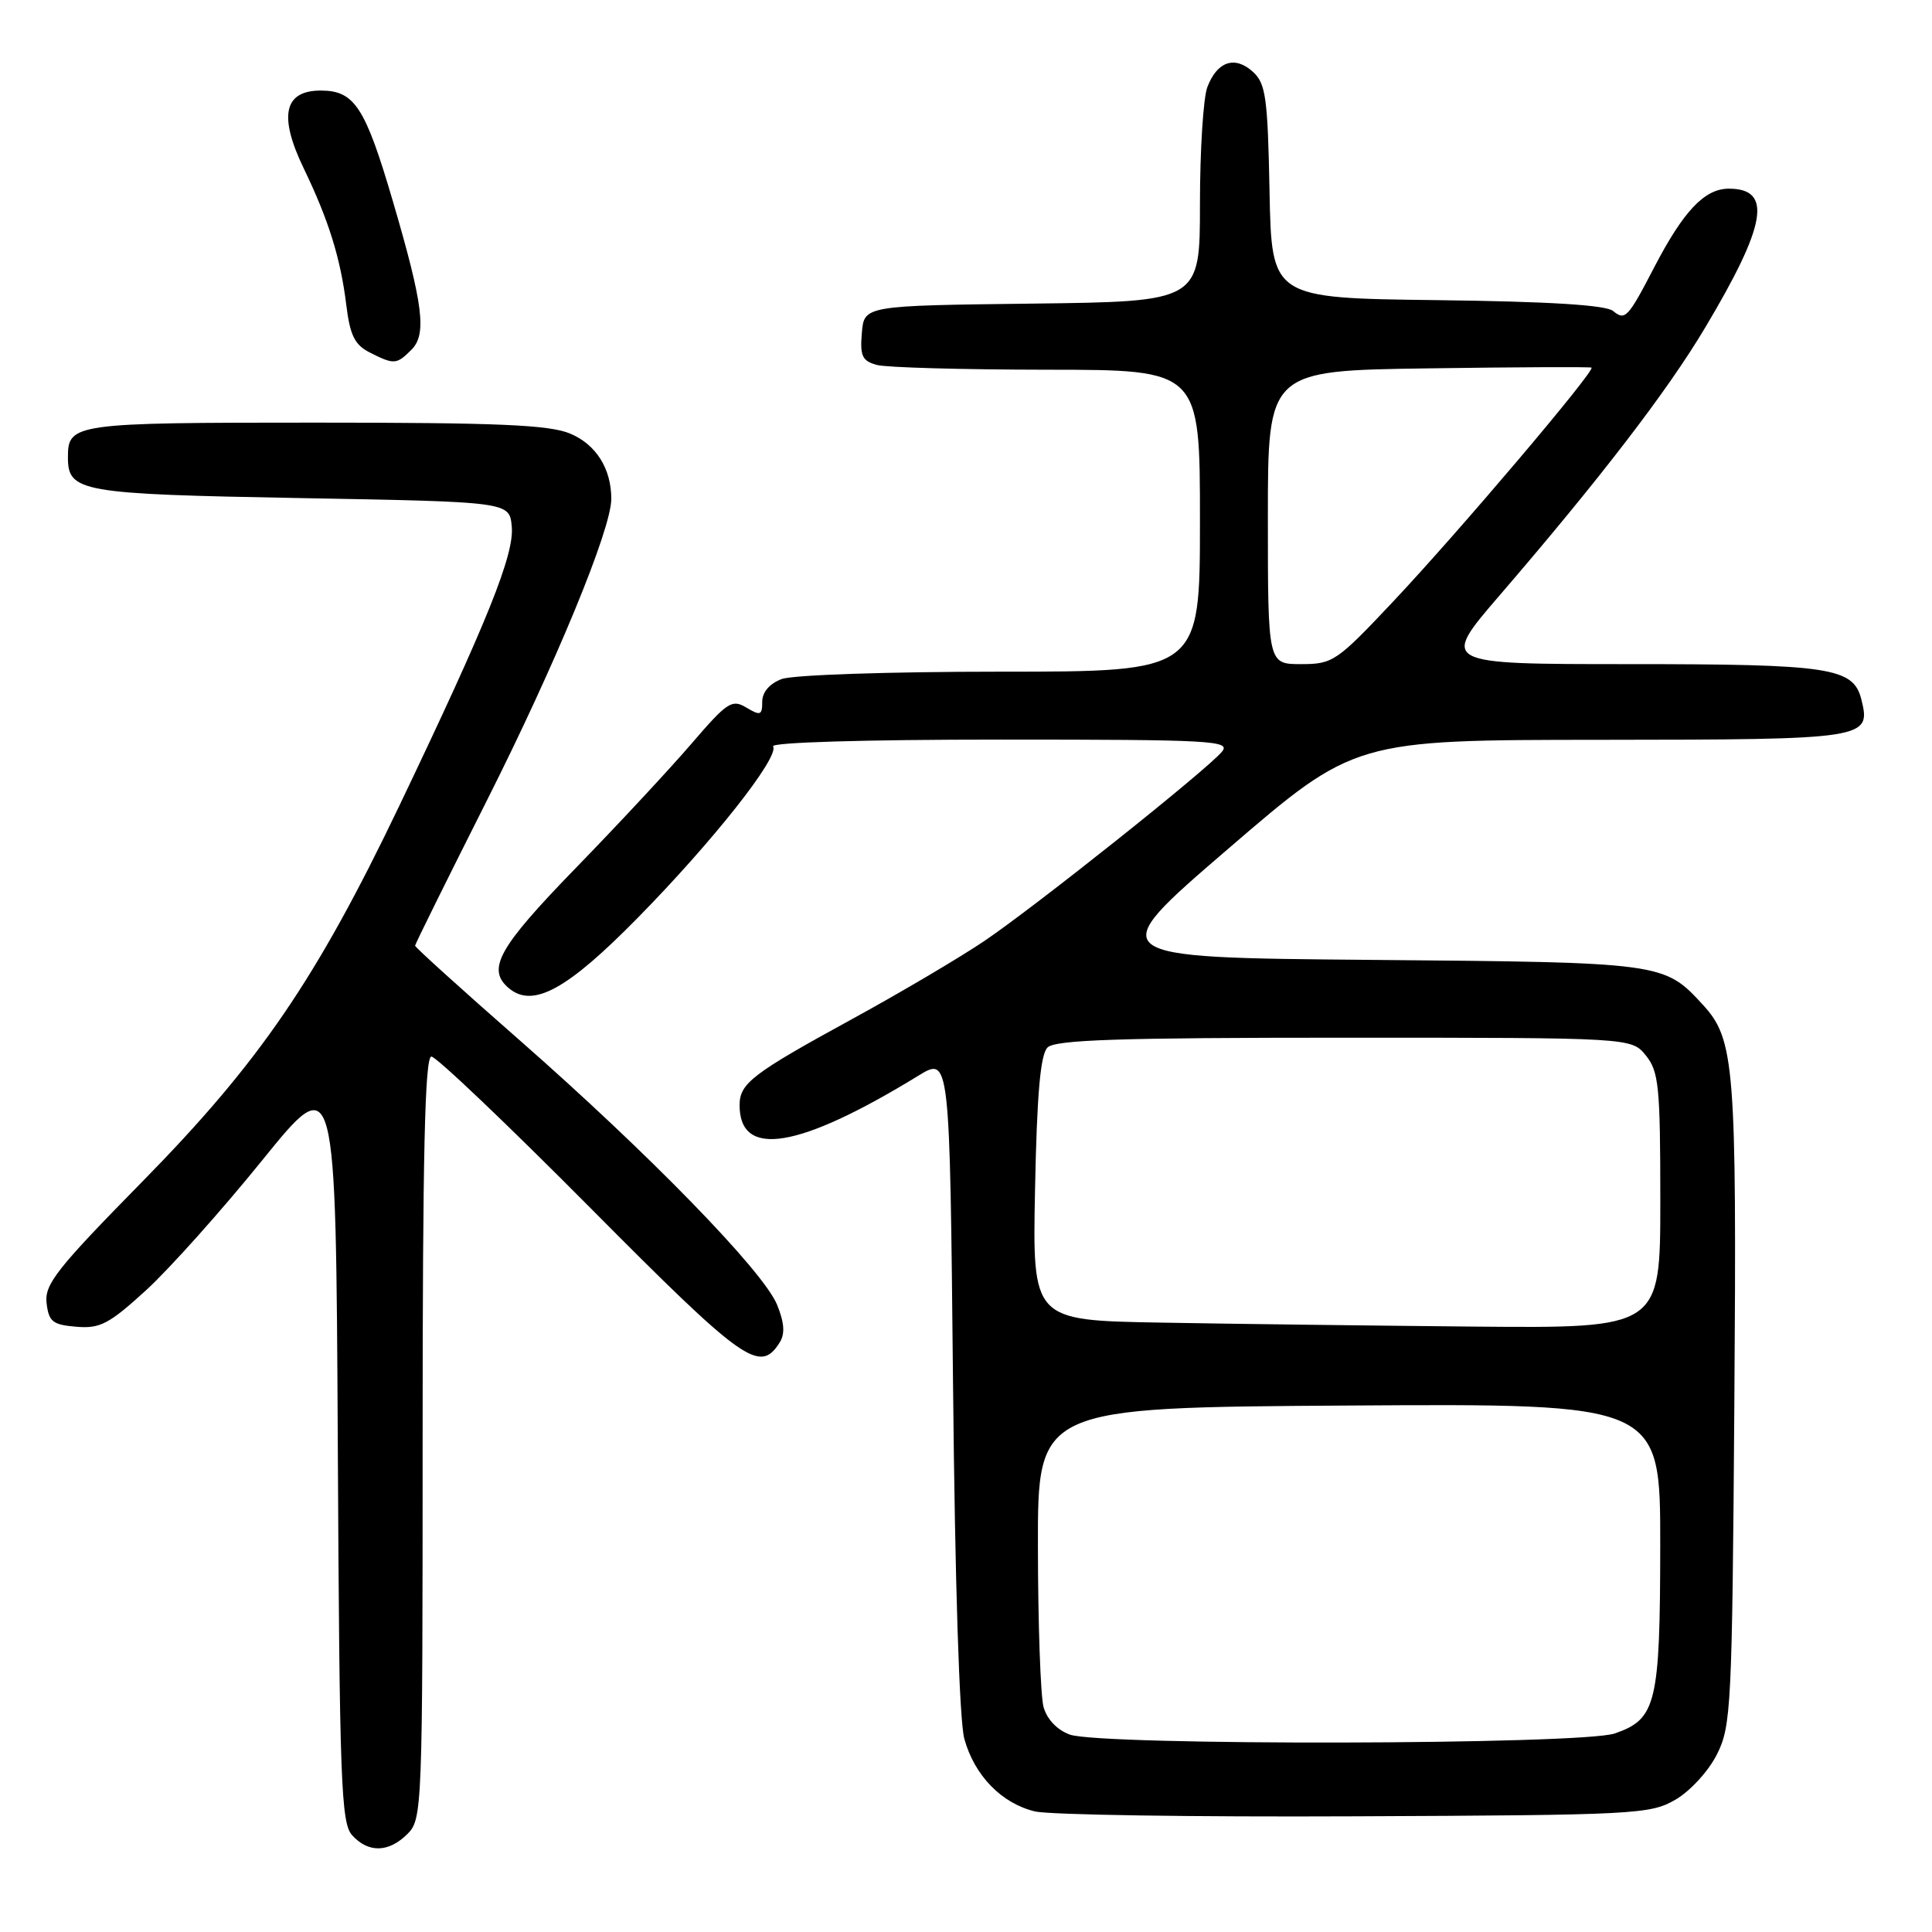 <?xml version="1.0" encoding="UTF-8" standalone="no"?>
<!DOCTYPE svg PUBLIC "-//W3C//DTD SVG 1.1//EN" "http://www.w3.org/Graphics/SVG/1.1/DTD/svg11.dtd" >
<svg xmlns="http://www.w3.org/2000/svg" xmlns:xlink="http://www.w3.org/1999/xlink" version="1.1" viewBox="0 0 256 256">
 <g >
 <path fill="currentColor"
d=" M 54.00 243.00 C 55.95 241.05 56.00 239.67 56.00 190.50 C 56.00 152.88 56.30 140.00 57.16 140.00 C 57.80 140.00 67.28 149.03 78.23 160.06 C 98.60 180.58 100.69 182.06 103.32 177.87 C 104.04 176.72 103.93 175.25 102.96 172.87 C 101.14 168.43 85.94 152.82 68.79 137.78 C 61.20 131.13 55.00 125.52 55.00 125.31 C 55.00 125.11 59.25 116.52 64.44 106.22 C 73.61 88.03 81.00 70.13 81.00 66.11 C 81.00 62.09 78.98 58.89 75.54 57.45 C 72.76 56.29 65.98 56.00 41.73 56.00 C 9.77 56.00 9.00 56.11 9.00 60.58 C 9.00 65.19 10.57 65.47 39.90 66.00 C 67.50 66.50 67.50 66.50 67.81 69.75 C 68.17 73.46 64.60 82.33 52.92 106.75 C 41.90 129.78 34.38 140.78 18.79 156.64 C 7.54 168.09 5.89 170.17 6.17 172.65 C 6.46 175.13 6.97 175.54 10.11 175.80 C 13.26 176.07 14.45 175.44 19.36 170.96 C 22.45 168.13 29.38 160.38 34.74 153.75 C 44.50 141.69 44.50 141.69 44.76 191.53 C 44.99 236.15 45.19 241.55 46.66 243.18 C 48.81 245.55 51.51 245.49 54.00 243.00 Z  M 222.00 238.47 C 223.94 237.35 226.39 234.68 227.50 232.47 C 229.39 228.72 229.52 226.17 229.81 186.00 C 230.13 141.22 229.85 137.72 225.65 133.15 C 220.50 127.54 220.38 127.52 181.74 127.19 C 145.98 126.88 145.98 126.88 162.74 112.47 C 179.50 98.05 179.50 98.05 212.13 98.03 C 247.42 98.00 247.95 97.92 246.64 92.68 C 245.58 88.46 242.55 88.00 215.88 88.00 C 190.86 88.00 190.86 88.00 198.68 78.92 C 211.99 63.46 220.92 51.84 225.92 43.45 C 234.08 29.78 234.90 25.00 229.08 25.00 C 225.86 25.00 223.07 27.95 219.15 35.50 C 215.72 42.11 215.33 42.52 213.75 41.21 C 212.80 40.42 205.28 39.95 190.42 39.77 C 168.50 39.50 168.50 39.50 168.22 25.38 C 167.98 12.89 167.72 11.06 166.01 9.51 C 163.62 7.34 161.28 8.13 159.98 11.54 C 159.44 12.96 159.00 19.94 159.00 27.05 C 159.00 39.96 159.00 39.96 136.75 40.23 C 114.50 40.50 114.50 40.50 114.20 44.12 C 113.94 47.18 114.25 47.83 116.20 48.36 C 117.46 48.70 127.61 48.98 138.75 48.99 C 159.00 49.00 159.00 49.00 159.00 69.00 C 159.00 89.00 159.00 89.00 132.57 89.00 C 117.81 89.00 105.00 89.43 103.57 89.98 C 101.97 90.58 101.00 91.72 101.00 92.98 C 101.00 94.78 100.76 94.87 98.90 93.76 C 96.99 92.61 96.37 93.02 91.66 98.50 C 88.83 101.80 81.90 109.25 76.26 115.05 C 65.99 125.62 64.43 128.45 67.46 130.97 C 70.64 133.60 75.17 131.12 84.50 121.62 C 94.47 111.48 103.30 100.30 102.44 98.90 C 102.11 98.37 114.57 98.00 132.56 98.00 C 160.66 98.00 163.13 98.14 161.91 99.61 C 159.90 102.03 137.17 120.13 130.41 124.70 C 127.16 126.89 119.33 131.52 113.00 134.98 C 99.67 142.27 98.00 143.54 98.00 146.45 C 98.00 153.53 105.86 152.23 121.68 142.54 C 125.85 139.98 125.85 139.98 126.28 183.24 C 126.54 209.77 127.12 228.01 127.78 230.41 C 129.12 235.26 132.70 238.95 137.12 240.02 C 138.98 240.48 158.05 240.77 179.50 240.67 C 216.69 240.51 218.66 240.41 222.00 238.47 Z  M 54.52 46.34 C 56.57 44.29 56.09 40.42 52.08 26.74 C 48.39 14.16 46.98 12.00 42.50 12.00 C 37.62 12.00 36.89 15.36 40.25 22.32 C 43.55 29.16 45.12 34.21 45.88 40.37 C 46.38 44.44 46.99 45.69 49.00 46.71 C 52.23 48.34 52.54 48.32 54.52 46.34 Z  M 141.75 229.84 C 140.06 229.22 138.72 227.80 138.27 226.17 C 137.88 224.70 137.54 215.18 137.53 205.00 C 137.50 186.50 137.50 186.50 178.75 186.24 C 220.00 185.98 220.00 185.98 219.99 204.74 C 219.97 225.74 219.47 227.80 213.97 229.69 C 209.57 231.21 145.85 231.33 141.75 229.84 Z  M 153.65 175.25 C 136.80 174.95 136.80 174.95 137.15 157.52 C 137.40 144.95 137.86 139.74 138.80 138.80 C 139.82 137.78 148.27 137.50 178.14 137.50 C 216.18 137.50 216.18 137.50 218.09 139.86 C 219.80 141.98 220.00 143.97 220.00 159.11 C 220.00 176.00 220.00 176.00 195.25 175.78 C 181.64 175.65 162.92 175.42 153.65 175.25 Z  M 168.00 68.56 C 168.00 49.11 168.00 49.11 189.25 48.81 C 200.94 48.64 210.67 48.60 210.88 48.71 C 211.47 49.04 193.28 70.50 184.56 79.75 C 177.12 87.65 176.61 88.00 172.40 88.00 C 168.00 88.00 168.00 88.00 168.00 68.56 Z "/>
</g>
</svg>